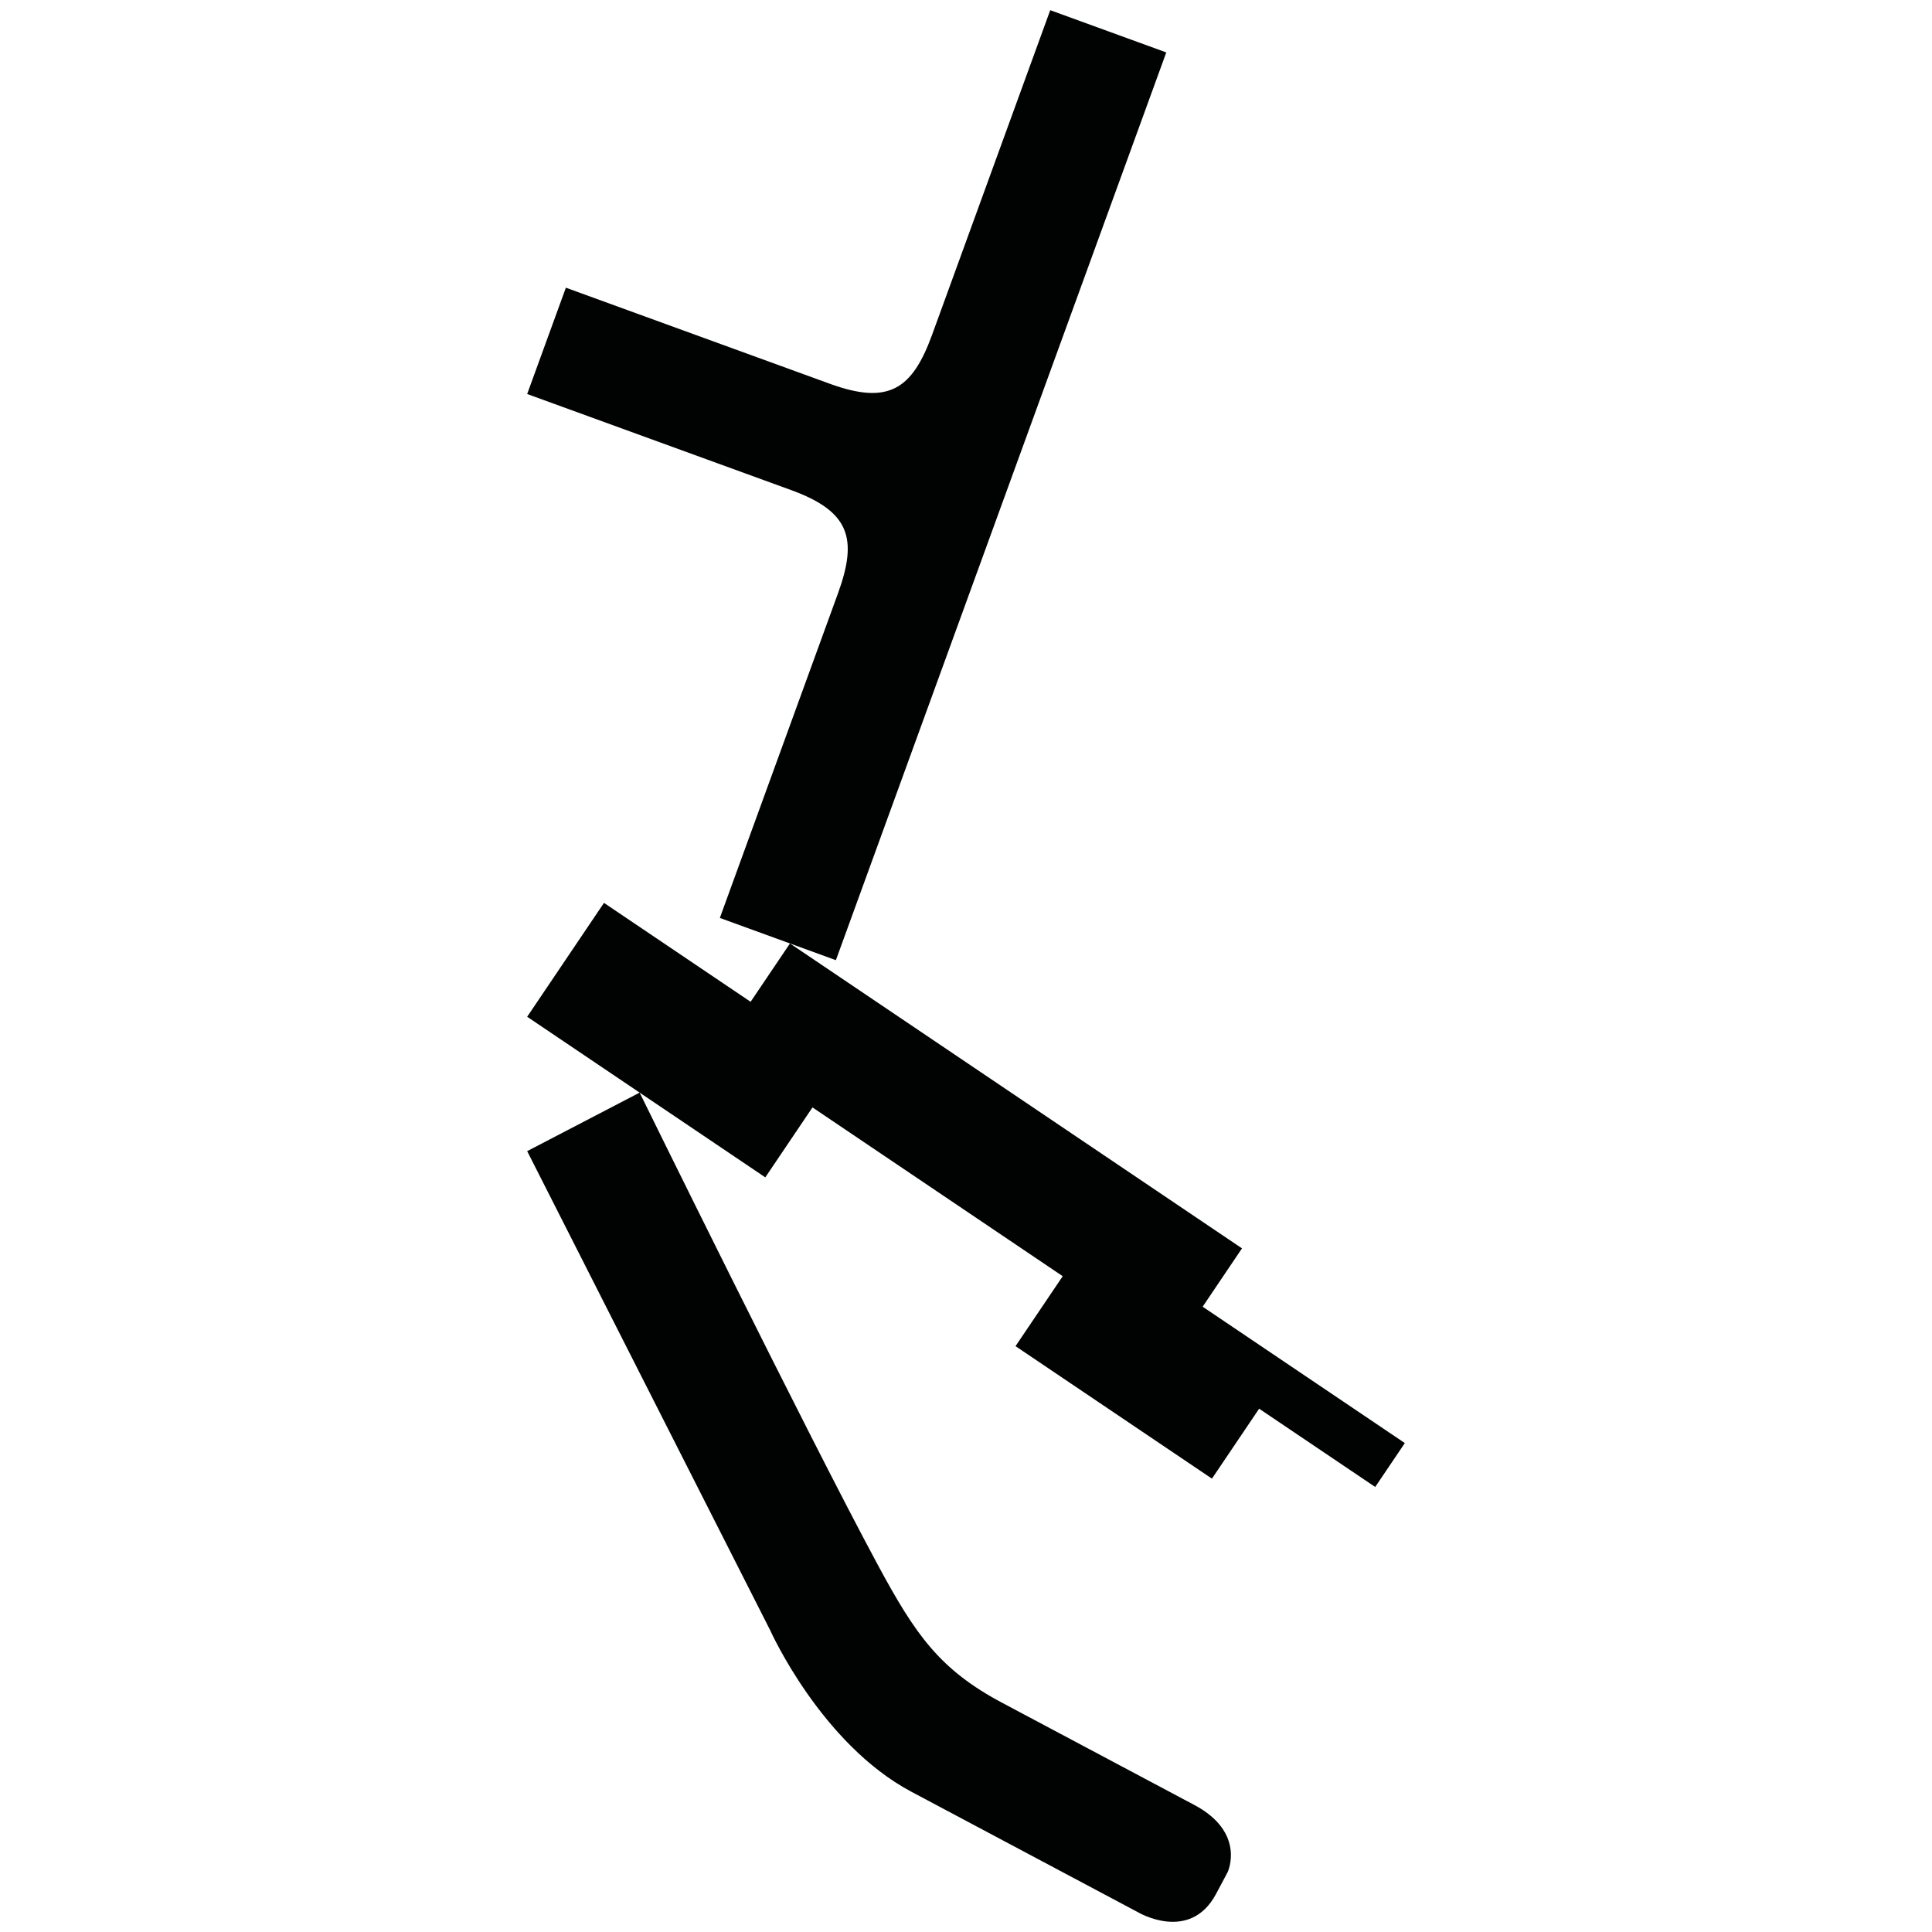 <?xml version="1.0" encoding="utf-8"?>
<!-- Generator: Adobe Illustrator 16.0.0, SVG Export Plug-In . SVG Version: 6.00 Build 0)  -->
<!DOCTYPE svg PUBLIC "-//W3C//DTD SVG 1.1//EN" "http://www.w3.org/Graphics/SVG/1.1/DTD/svg11.dtd">
<svg version="1.1" id="Calque_1" xmlns="http://www.w3.org/2000/svg" xmlns:xlink="http://www.w3.org/1999/xlink" x="0px" y="0px"
	 width="1190.551px" height="1190.551px" viewBox="0 0 1190.551 1190.551" enable-background="new 0 0 1190.551 1190.551"
	 xml:space="preserve">
<g>
	<path fill="#010202" d="M487.51,302.003c36.179,13.168,41.16,29.88,28.849,63.709c-18.193,49.986-72.773,199.945-72.773,199.945
		l71.513,26.029l100.927-277.295l1.744-4.792L718.694,32.306L647.182,6.277c0,0-54.581,149.96-72.775,199.947
		c-12.313,33.828-26.872,43.428-63.051,30.26l-162.652-59.201l-11.051,30.362l-1.744,4.792l-11.052,30.364L487.51,302.003
		L487.51,302.003z"/>
	<polygon fill="#010202" points="741.108,805.224 765.354,769.276 486.799,581.387 462.552,617.333 372.187,556.382 
		324.857,626.552 471.597,725.528 500.675,682.418 654.875,786.43 625.797,829.539 746.836,911.182 775.914,868.071 
		847.442,916.317 865.694,889.259 	"/>
	<path fill="#010202" d="M735.979,1112.275c0,0-89.373-47.52-118.371-62.938c-38.686-20.568-53.543-42.147-76.535-84.752
		C497.591,884.015,394.164,673.3,394.164,673.3l-69.307,36.065l149.806,295.36c0,0,31.253,69.783,86.915,99.38l139.743,74.303
		c0,0,31.926,19.002,48.088-11.394l7.135-13.423C756.543,1153.593,767.953,1129.276,735.979,1112.275z"/>
</g>
</svg>
